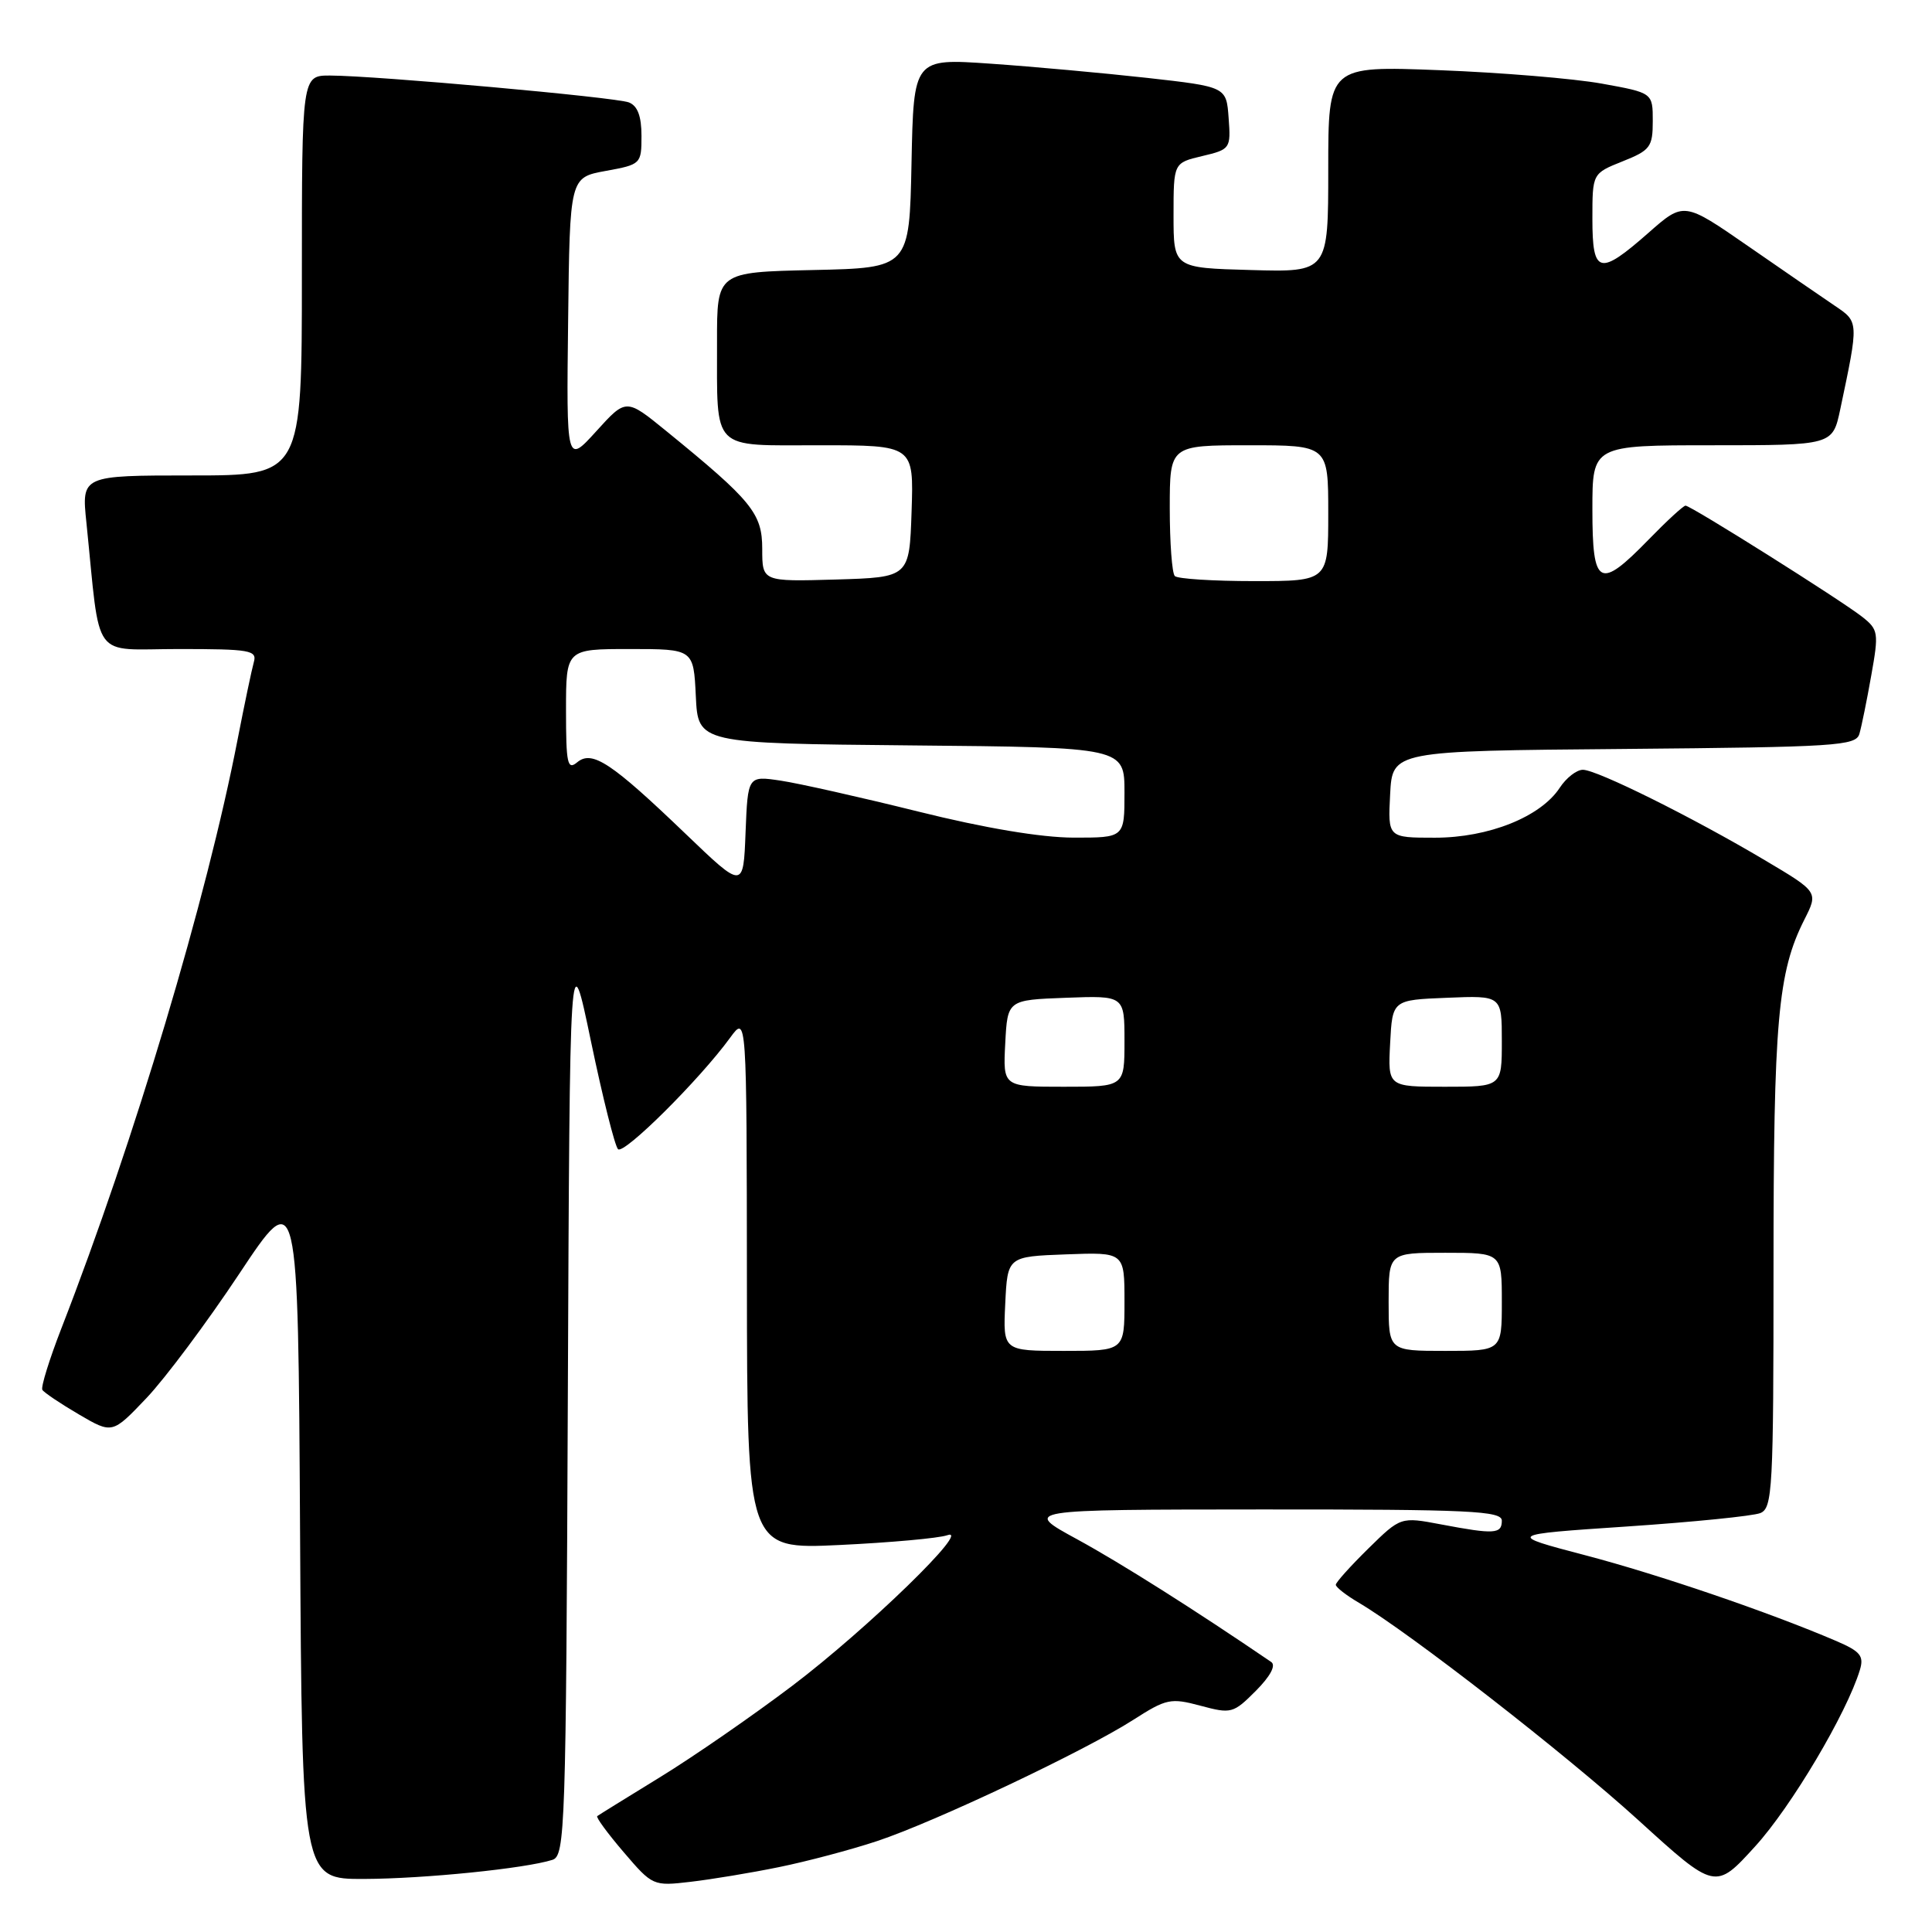 <?xml version="1.0" encoding="UTF-8" standalone="no"?>
<!DOCTYPE svg PUBLIC "-//W3C//DTD SVG 1.1//EN" "http://www.w3.org/Graphics/SVG/1.1/DTD/svg11.dtd" >
<svg xmlns="http://www.w3.org/2000/svg" xmlns:xlink="http://www.w3.org/1999/xlink" version="1.1" viewBox="0 0 256 256">
 <g >
 <path fill="currentColor"
d=" M 103.23 247.40 C 106.92 246.65 112.77 245.10 116.23 243.95 C 123.85 241.42 143.76 232.00 150.18 227.88 C 154.55 225.08 155.13 224.96 159.08 226.02 C 163.14 227.11 163.42 227.04 166.40 224.05 C 168.33 222.11 169.10 220.67 168.44 220.22 C 158.35 213.34 148.58 207.16 142.76 203.98 C 135.50 200.03 135.50 200.03 167.25 200.01 C 194.81 200.00 199.00 200.20 199.00 201.50 C 199.00 203.27 198.02 203.33 190.94 201.99 C 185.60 200.98 185.60 200.98 181.30 205.20 C 178.94 207.52 177.00 209.68 177.00 209.99 C 177.00 210.31 178.38 211.39 180.07 212.38 C 186.82 216.37 207.49 232.45 217.10 241.19 C 227.29 250.46 227.29 250.46 232.58 244.64 C 237.36 239.39 244.71 226.99 246.44 221.29 C 247.01 219.42 246.52 218.82 243.31 217.44 C 234.42 213.63 219.78 208.63 210.06 206.08 C 199.63 203.34 199.63 203.34 215.56 202.27 C 224.33 201.68 232.29 200.88 233.25 200.49 C 234.87 199.84 235.00 197.33 235.00 167.94 C 235.00 135.27 235.57 128.81 239.09 121.85 C 240.94 118.19 240.94 118.19 233.83 113.97 C 224.30 108.31 211.60 102.00 209.74 102.00 C 208.91 102.00 207.53 103.07 206.67 104.39 C 204.14 108.24 197.25 111.00 190.13 111.00 C 183.90 111.00 183.90 111.00 184.20 105.25 C 184.50 99.50 184.50 99.50 215.19 99.24 C 243.32 98.99 245.92 98.83 246.38 97.24 C 246.66 96.28 247.37 92.81 247.95 89.51 C 248.96 83.85 248.90 83.43 246.76 81.74 C 243.94 79.52 224.05 67.00 223.34 67.00 C 223.06 67.00 220.85 69.03 218.45 71.50 C 211.92 78.21 211.00 77.72 211.00 67.50 C 211.00 59.00 211.00 59.00 226.92 59.00 C 242.83 59.00 242.83 59.00 243.84 54.25 C 246.31 42.55 246.32 42.67 243.10 40.50 C 241.47 39.40 236.31 35.85 231.63 32.61 C 223.12 26.72 223.12 26.72 218.42 30.86 C 211.93 36.57 211.00 36.34 211.00 28.99 C 211.00 22.98 211.00 22.98 215.00 21.38 C 218.67 19.92 219.00 19.47 219.00 16.04 C 219.00 12.30 219.00 12.30 212.25 11.08 C 208.54 10.41 198.86 9.61 190.75 9.30 C 176.00 8.73 176.00 8.73 176.00 22.40 C 176.00 36.07 176.00 36.07 165.75 35.78 C 155.50 35.50 155.50 35.50 155.50 28.54 C 155.50 21.58 155.50 21.58 159.30 20.68 C 163.02 19.80 163.10 19.68 162.80 15.64 C 162.50 11.50 162.50 11.50 152.00 10.32 C 146.22 9.68 136.90 8.83 131.28 8.44 C 121.06 7.73 121.06 7.73 120.78 21.62 C 120.50 35.50 120.50 35.50 107.75 35.78 C 95.00 36.06 95.00 36.06 95.01 45.28 C 95.04 59.96 94.08 59.00 108.66 59.00 C 121.08 59.00 121.08 59.00 120.79 67.75 C 120.50 76.50 120.50 76.50 110.75 76.79 C 101.00 77.07 101.00 77.07 101.00 72.74 C 101.00 68.02 99.65 66.37 88.23 57.07 C 82.96 52.78 82.96 52.78 79.01 57.14 C 75.05 61.50 75.05 61.50 75.28 42.51 C 75.50 23.52 75.50 23.52 80.25 22.65 C 84.93 21.80 85.00 21.73 85.00 18.00 C 85.00 15.39 84.48 14.02 83.33 13.57 C 81.53 12.88 49.87 10.03 43.75 10.01 C 40.00 10.00 40.00 10.00 40.00 36.50 C 40.00 63.00 40.00 63.00 25.40 63.00 C 10.80 63.00 10.80 63.00 11.45 69.25 C 13.36 87.91 11.97 86.00 23.68 86.00 C 33.16 86.00 34.09 86.16 33.63 87.75 C 33.36 88.71 32.39 93.33 31.48 98.00 C 27.39 119.10 17.80 151.16 8.14 176.00 C 6.54 180.12 5.40 183.79 5.61 184.16 C 5.83 184.52 8.00 185.98 10.44 187.41 C 14.88 190.01 14.88 190.01 19.40 185.26 C 21.89 182.64 27.43 175.22 31.71 168.77 C 39.50 157.04 39.50 157.04 39.76 203.02 C 40.02 249.00 40.02 249.00 48.26 248.97 C 56.26 248.94 69.58 247.59 73.20 246.44 C 74.88 245.90 75.00 242.41 75.24 185.19 C 75.50 124.50 75.50 124.50 78.31 138.00 C 79.86 145.43 81.47 151.85 81.89 152.27 C 82.65 153.05 92.70 143.06 96.75 137.50 C 98.94 134.50 98.94 134.50 98.97 169.90 C 99.00 205.30 99.00 205.30 111.25 204.72 C 117.99 204.40 124.40 203.82 125.50 203.43 C 128.96 202.20 114.93 215.84 105.00 223.36 C 99.78 227.31 91.90 232.76 87.50 235.46 C 83.10 238.16 79.34 240.49 79.14 240.64 C 78.93 240.78 80.51 242.93 82.64 245.42 C 86.46 249.89 86.55 249.93 91.50 249.35 C 94.25 249.03 99.53 248.16 103.23 247.40 Z  M 133.20 172.75 C 133.50 166.50 133.50 166.50 141.25 166.21 C 149.00 165.92 149.00 165.92 149.00 172.46 C 149.00 179.00 149.00 179.00 140.95 179.00 C 132.90 179.00 132.90 179.00 133.20 172.75 Z  M 184.00 172.50 C 184.00 166.00 184.00 166.00 191.50 166.00 C 199.00 166.00 199.00 166.00 199.00 172.50 C 199.00 179.00 199.00 179.00 191.50 179.00 C 184.00 179.00 184.00 179.00 184.00 172.50 Z  M 133.20 138.25 C 133.50 132.50 133.50 132.50 141.25 132.21 C 149.00 131.92 149.00 131.92 149.00 137.96 C 149.00 144.00 149.00 144.00 140.95 144.00 C 132.90 144.00 132.90 144.00 133.20 138.25 Z  M 184.20 138.25 C 184.50 132.50 184.50 132.50 191.75 132.21 C 199.00 131.91 199.00 131.91 199.00 137.96 C 199.00 144.00 199.00 144.00 191.45 144.00 C 183.90 144.00 183.90 144.00 184.20 138.25 Z  M 90.89 110.53 C 81.00 101.04 78.47 99.37 76.49 101.00 C 75.19 102.09 75.00 101.22 75.00 94.12 C 75.00 86.00 75.00 86.00 83.45 86.00 C 91.90 86.00 91.90 86.00 92.20 92.25 C 92.50 98.50 92.50 98.50 120.75 98.77 C 149.00 99.03 149.00 99.03 149.00 105.02 C 149.00 111.00 149.00 111.00 142.25 110.99 C 137.95 110.98 130.48 109.73 121.65 107.53 C 114.04 105.64 105.85 103.80 103.45 103.44 C 99.09 102.79 99.09 102.79 98.79 110.31 C 98.50 117.83 98.50 117.83 90.89 110.53 Z  M 155.67 76.33 C 155.30 75.97 155.00 71.92 155.00 67.33 C 155.00 59.00 155.00 59.00 165.50 59.00 C 176.00 59.00 176.00 59.00 176.00 68.00 C 176.00 77.00 176.00 77.00 166.17 77.00 C 160.76 77.00 156.03 76.70 155.67 76.33 Z "/>
</g>
</svg>